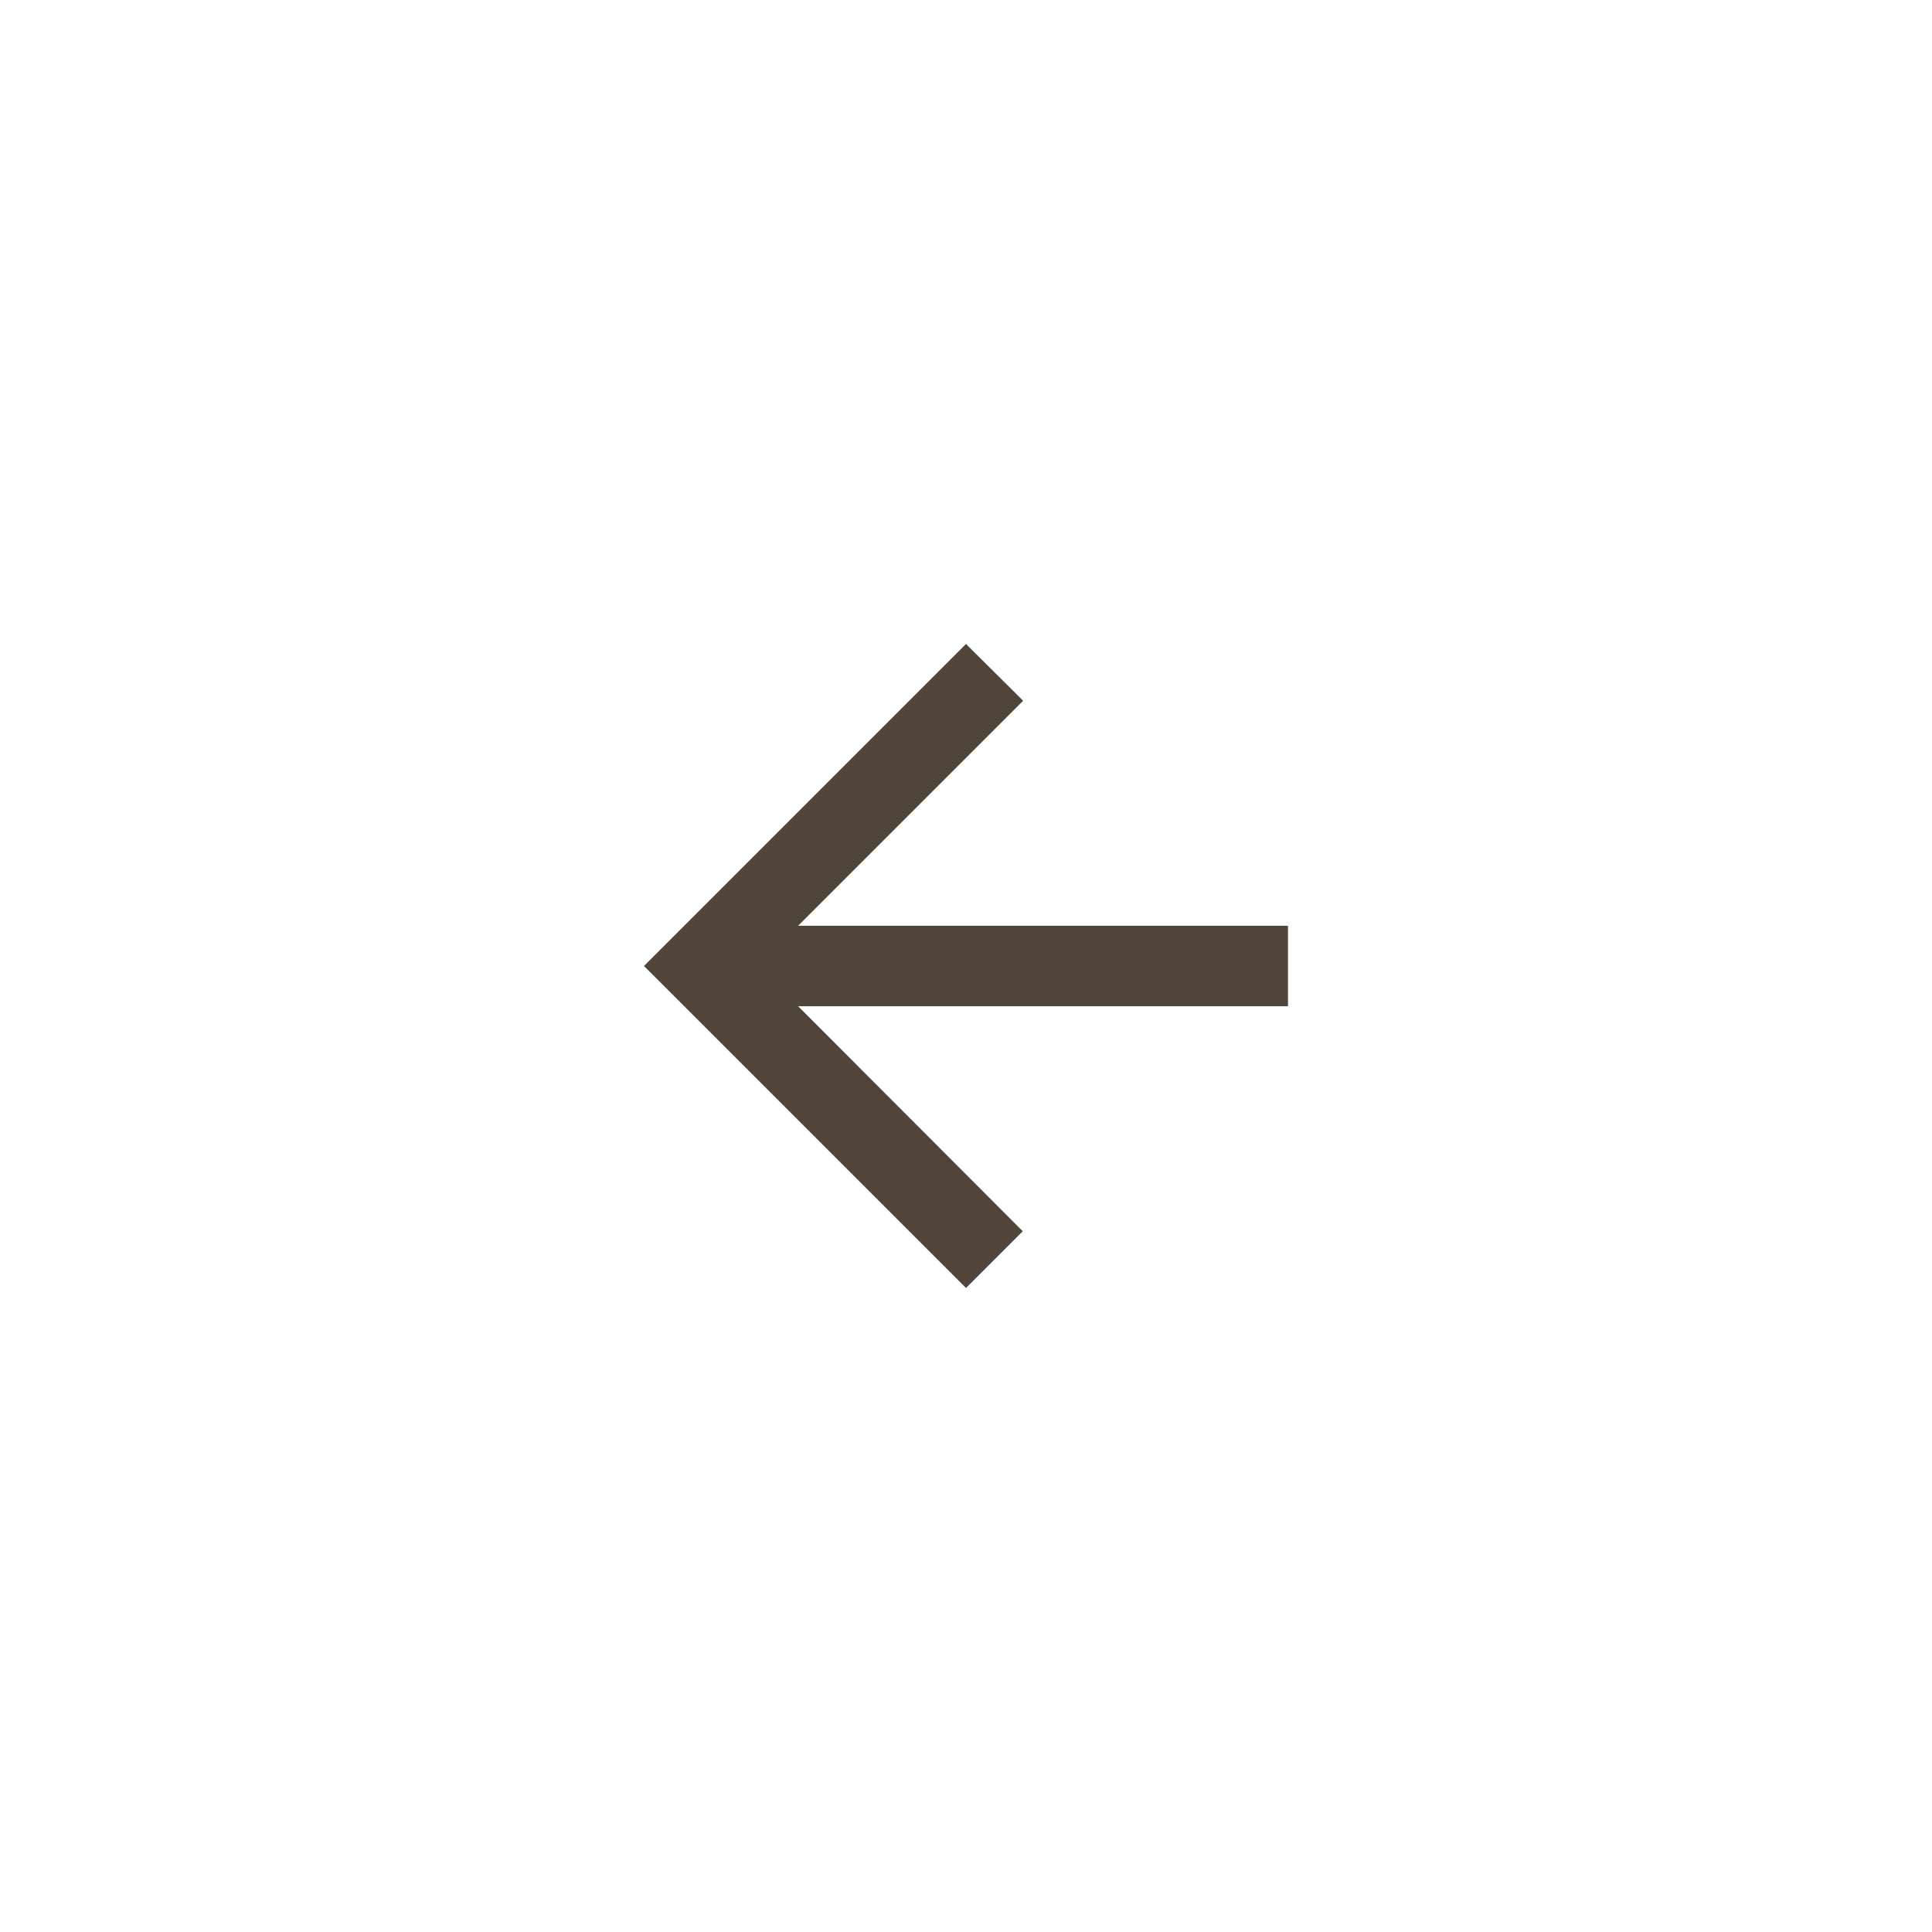 <svg width="48" height="48" viewBox="0 0 48 48" fill="none" xmlns="http://www.w3.org/2000/svg">
<g clip-path="url(#clip0_54698_3386)">
<path d="M32 23H19.83L25.42 17.41L24 16L16 24L24 32L25.41 30.59L19.83 25H32V23Z" fill="#50453A"/>
</g>
<defs>
<clipPath id="clip0_54698_3386">
<rect x="4" y="4" width="40" height="40" rx="20" fill="white"/>
</clipPath>
</defs>
</svg>
